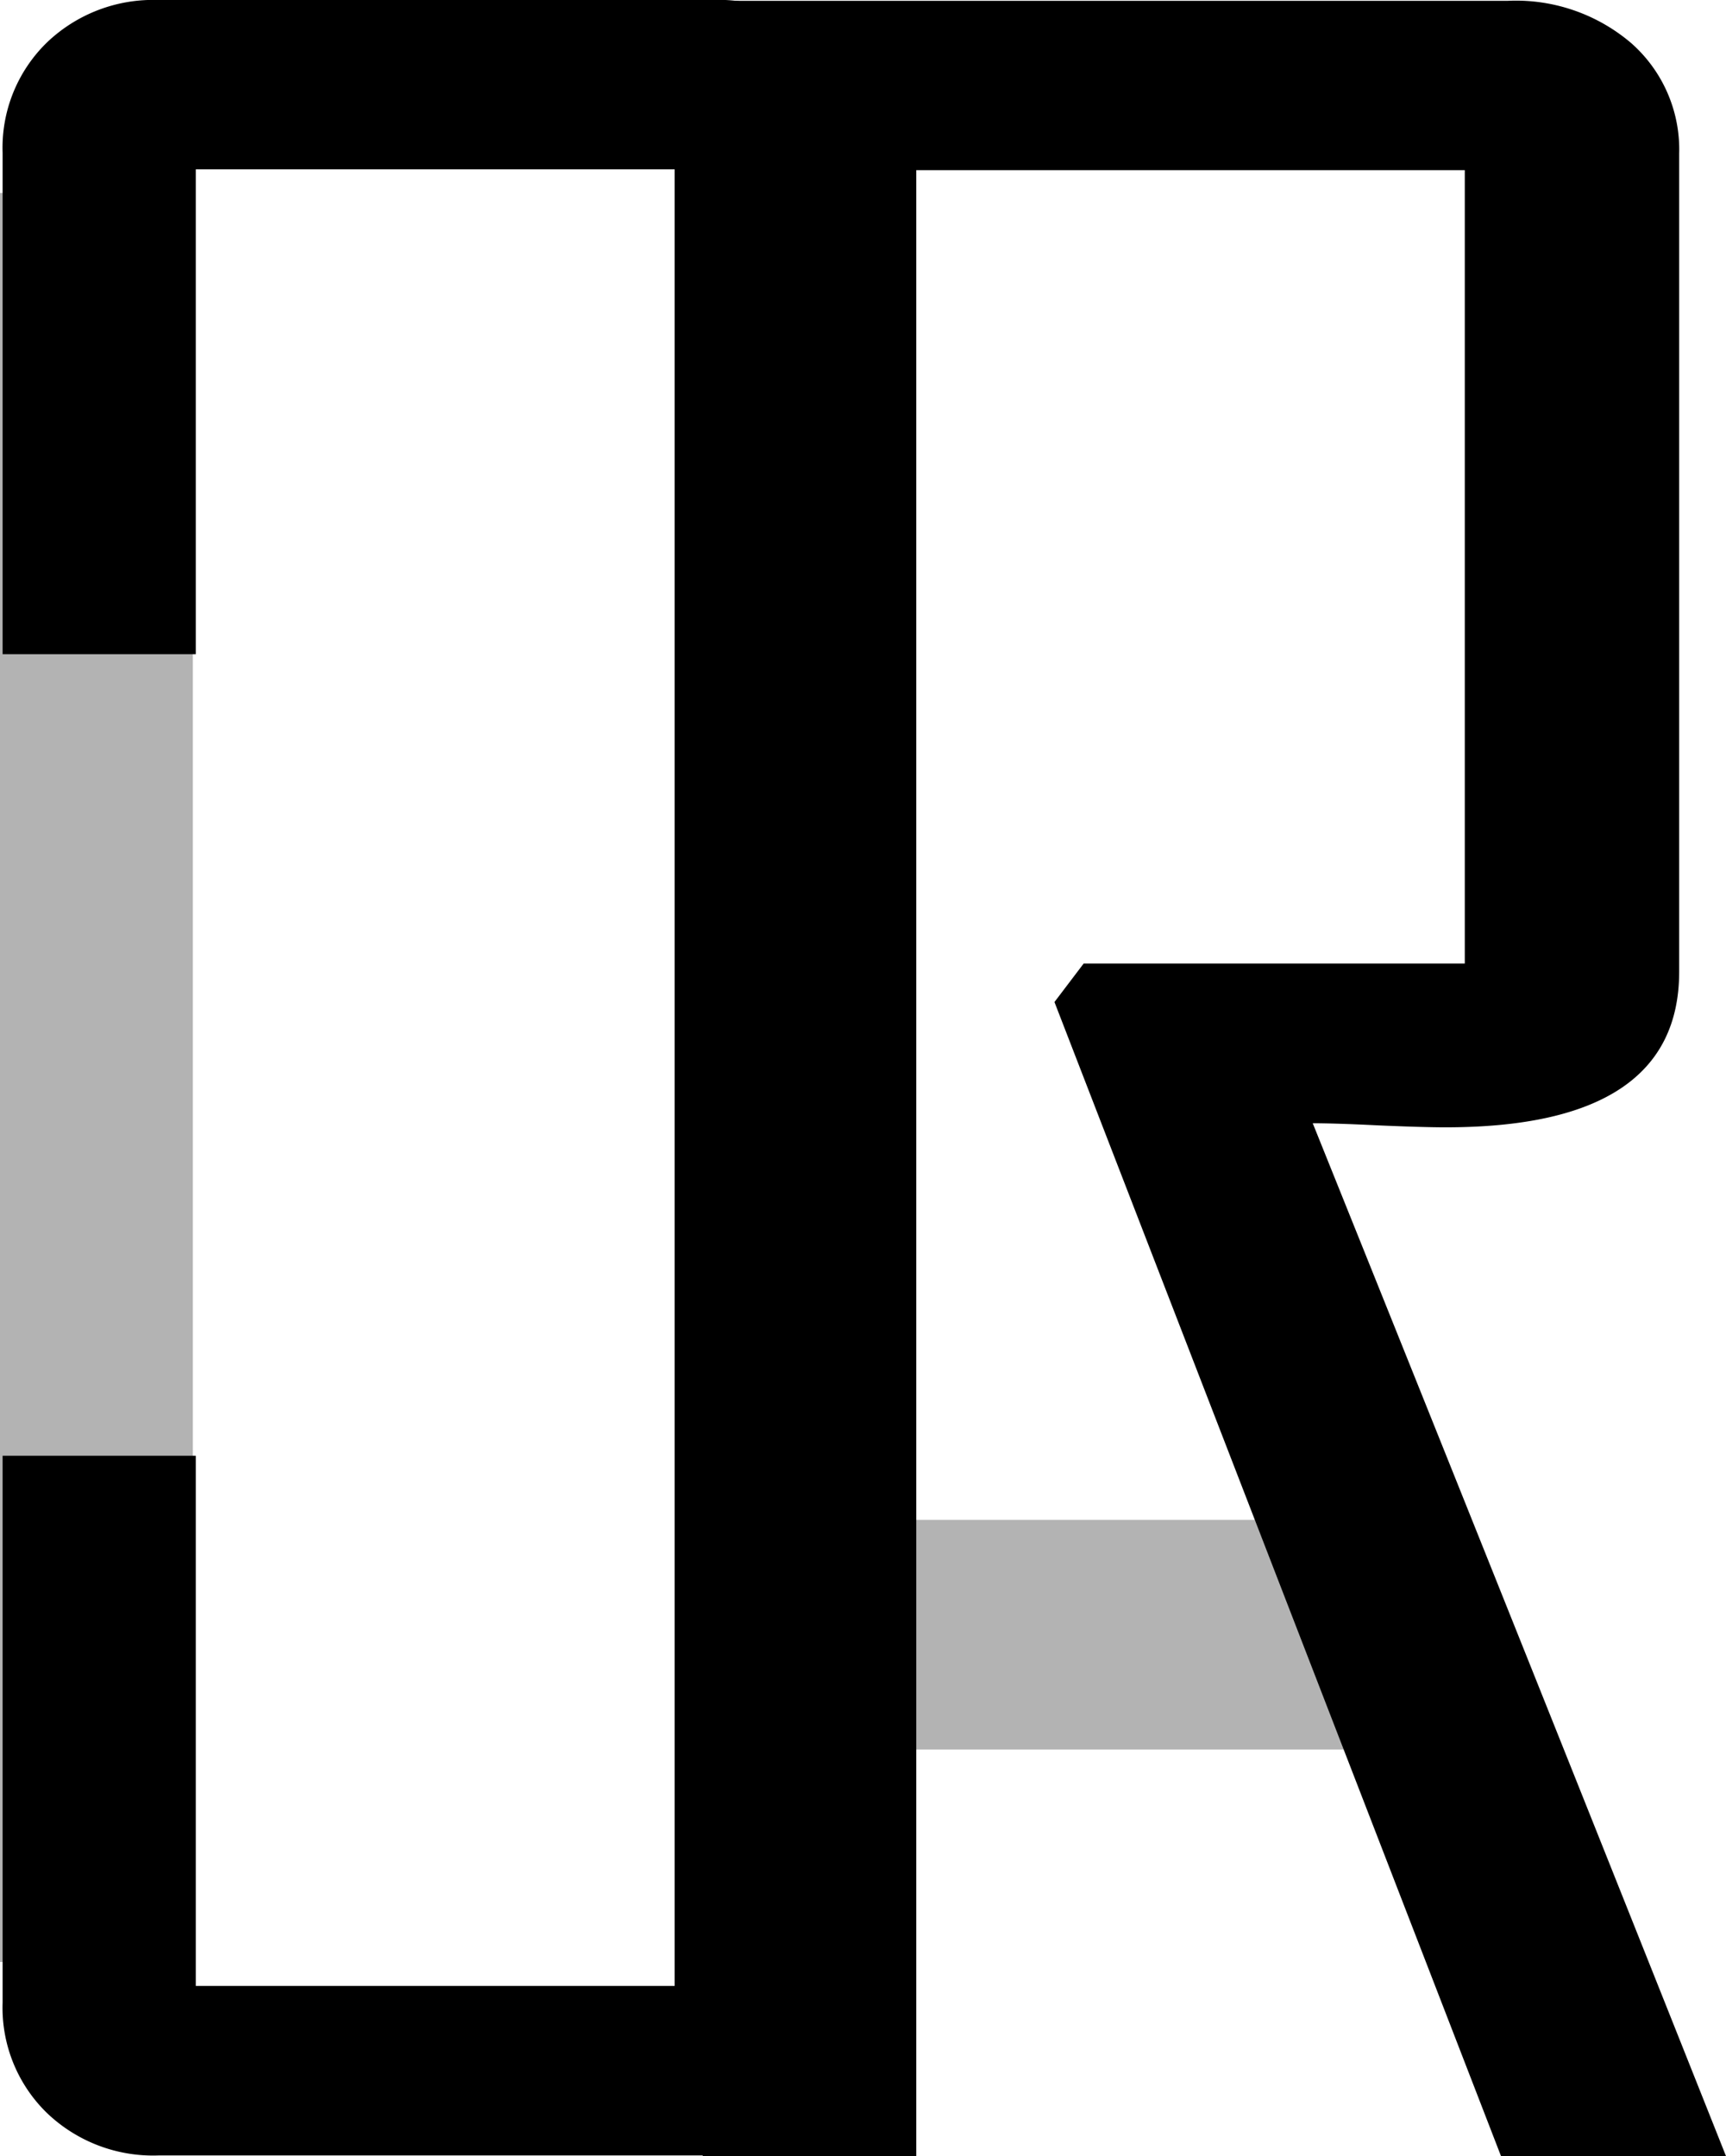 <svg xmlns="http://www.w3.org/2000/svg" viewBox="0 0 105.79 132.16"><defs><style>.cls-1{fill:#b3b3b3;}</style></defs><g id="圖層_2" data-name="圖層 2"><g id="圖層_1-2" data-name="圖層 1"><path class="cls-1" d="M0,11.83H11.82V120.26H0Z"/><path class="cls-1" d="M88.14,107.24H52.33V93.16H88.14Z"/><path d="M105.79,132.16H92L64.63,61.42l1.79-2.36H89.78V10.43H56.16V132.16H43.07V.05H92.42A10.88,10.88,0,0,1,100,2.66a8.69,8.69,0,0,1,2.92,6.76V59.56q0,9.54-14.32,9.54-1.41,0-4.14-.12c-1.82-.09-3.14-.13-4-.13Q93.17,100.43,105.79,132.16Z"/><path d="M.16,89.23H12v32.5H41.35V10.38H12V40.1H.16V9.37a9,9,0,0,1,2.7-6.75A9.41,9.41,0,0,1,9.7,0h34a9,9,0,0,1,9.37,9.37V122.75a9,9,0,0,1-9.37,9.37H9.7a9.41,9.41,0,0,1-6.84-2.62,9,9,0,0,1-2.7-6.75Z"/></g></g></svg>